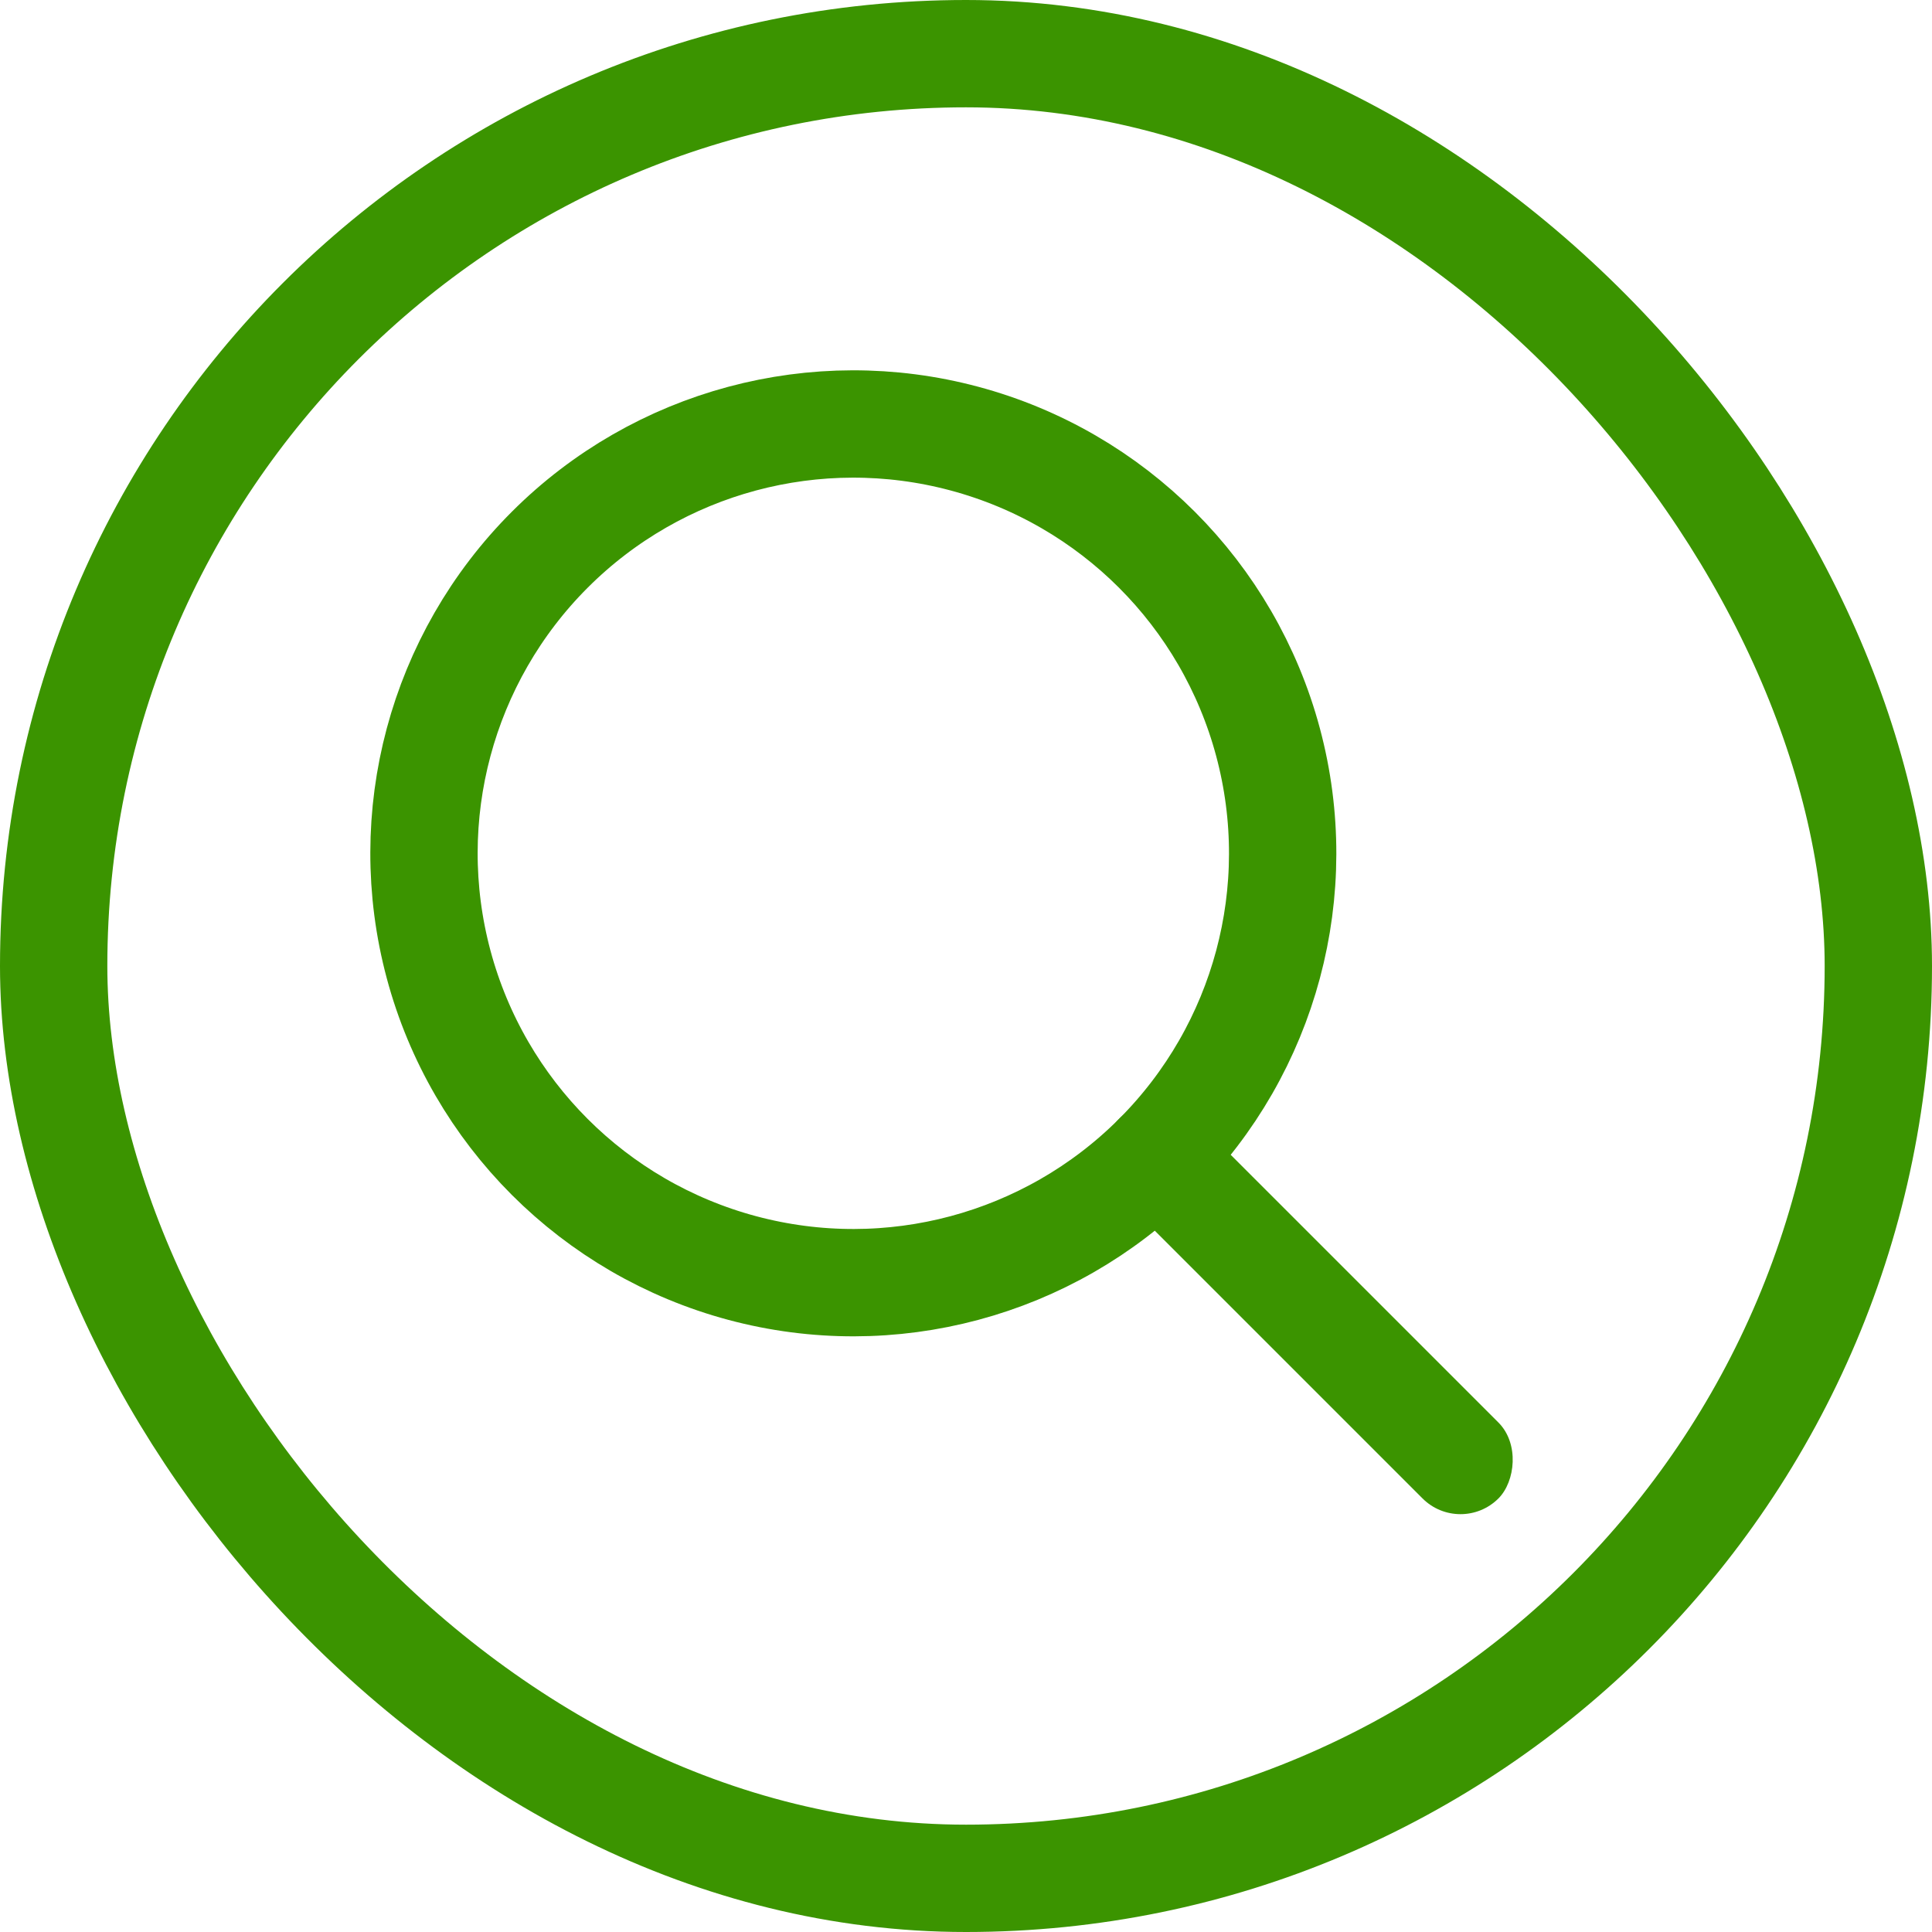 <?xml version="1.0" encoding="UTF-8"?>
<svg width="18px" height="18px" viewBox="0 0 18 18" version="1.1" xmlns="http://www.w3.org/2000/svg" xmlns:xlink="http://www.w3.org/1999/xlink">
    <!-- Generator: Sketch 47.1 (45422) - http://www.bohemiancoding.com/sketch -->
    <title>Group</title>
    <desc>Created with Sketch.</desc>
    <defs></defs>
    <g id="规范" stroke="none" stroke-width="1" fill="none" fill-rule="evenodd">
        <g id="Group">
            <rect id="Rectangle" stroke="#3B9400" x="0.5" y="0.5" width="17" height="17" rx="8.5"></rect>
            <g id="Group-9" transform="translate(9.718, 9.718) rotate(-315) translate(-9.718, -9.718) translate(3.718, 6.218)">
                <g id="Group-10">
                    <circle id="Oval-2" stroke="#3B9400" cx="3.5" cy="3.5" r="4"></circle>
                    <rect id="Rectangle-3" fill="#3B9400" x="7" y="3" width="5" height="1" rx="0.5"></rect>
                </g>
            </g>
        </g>
    </g>
</svg>